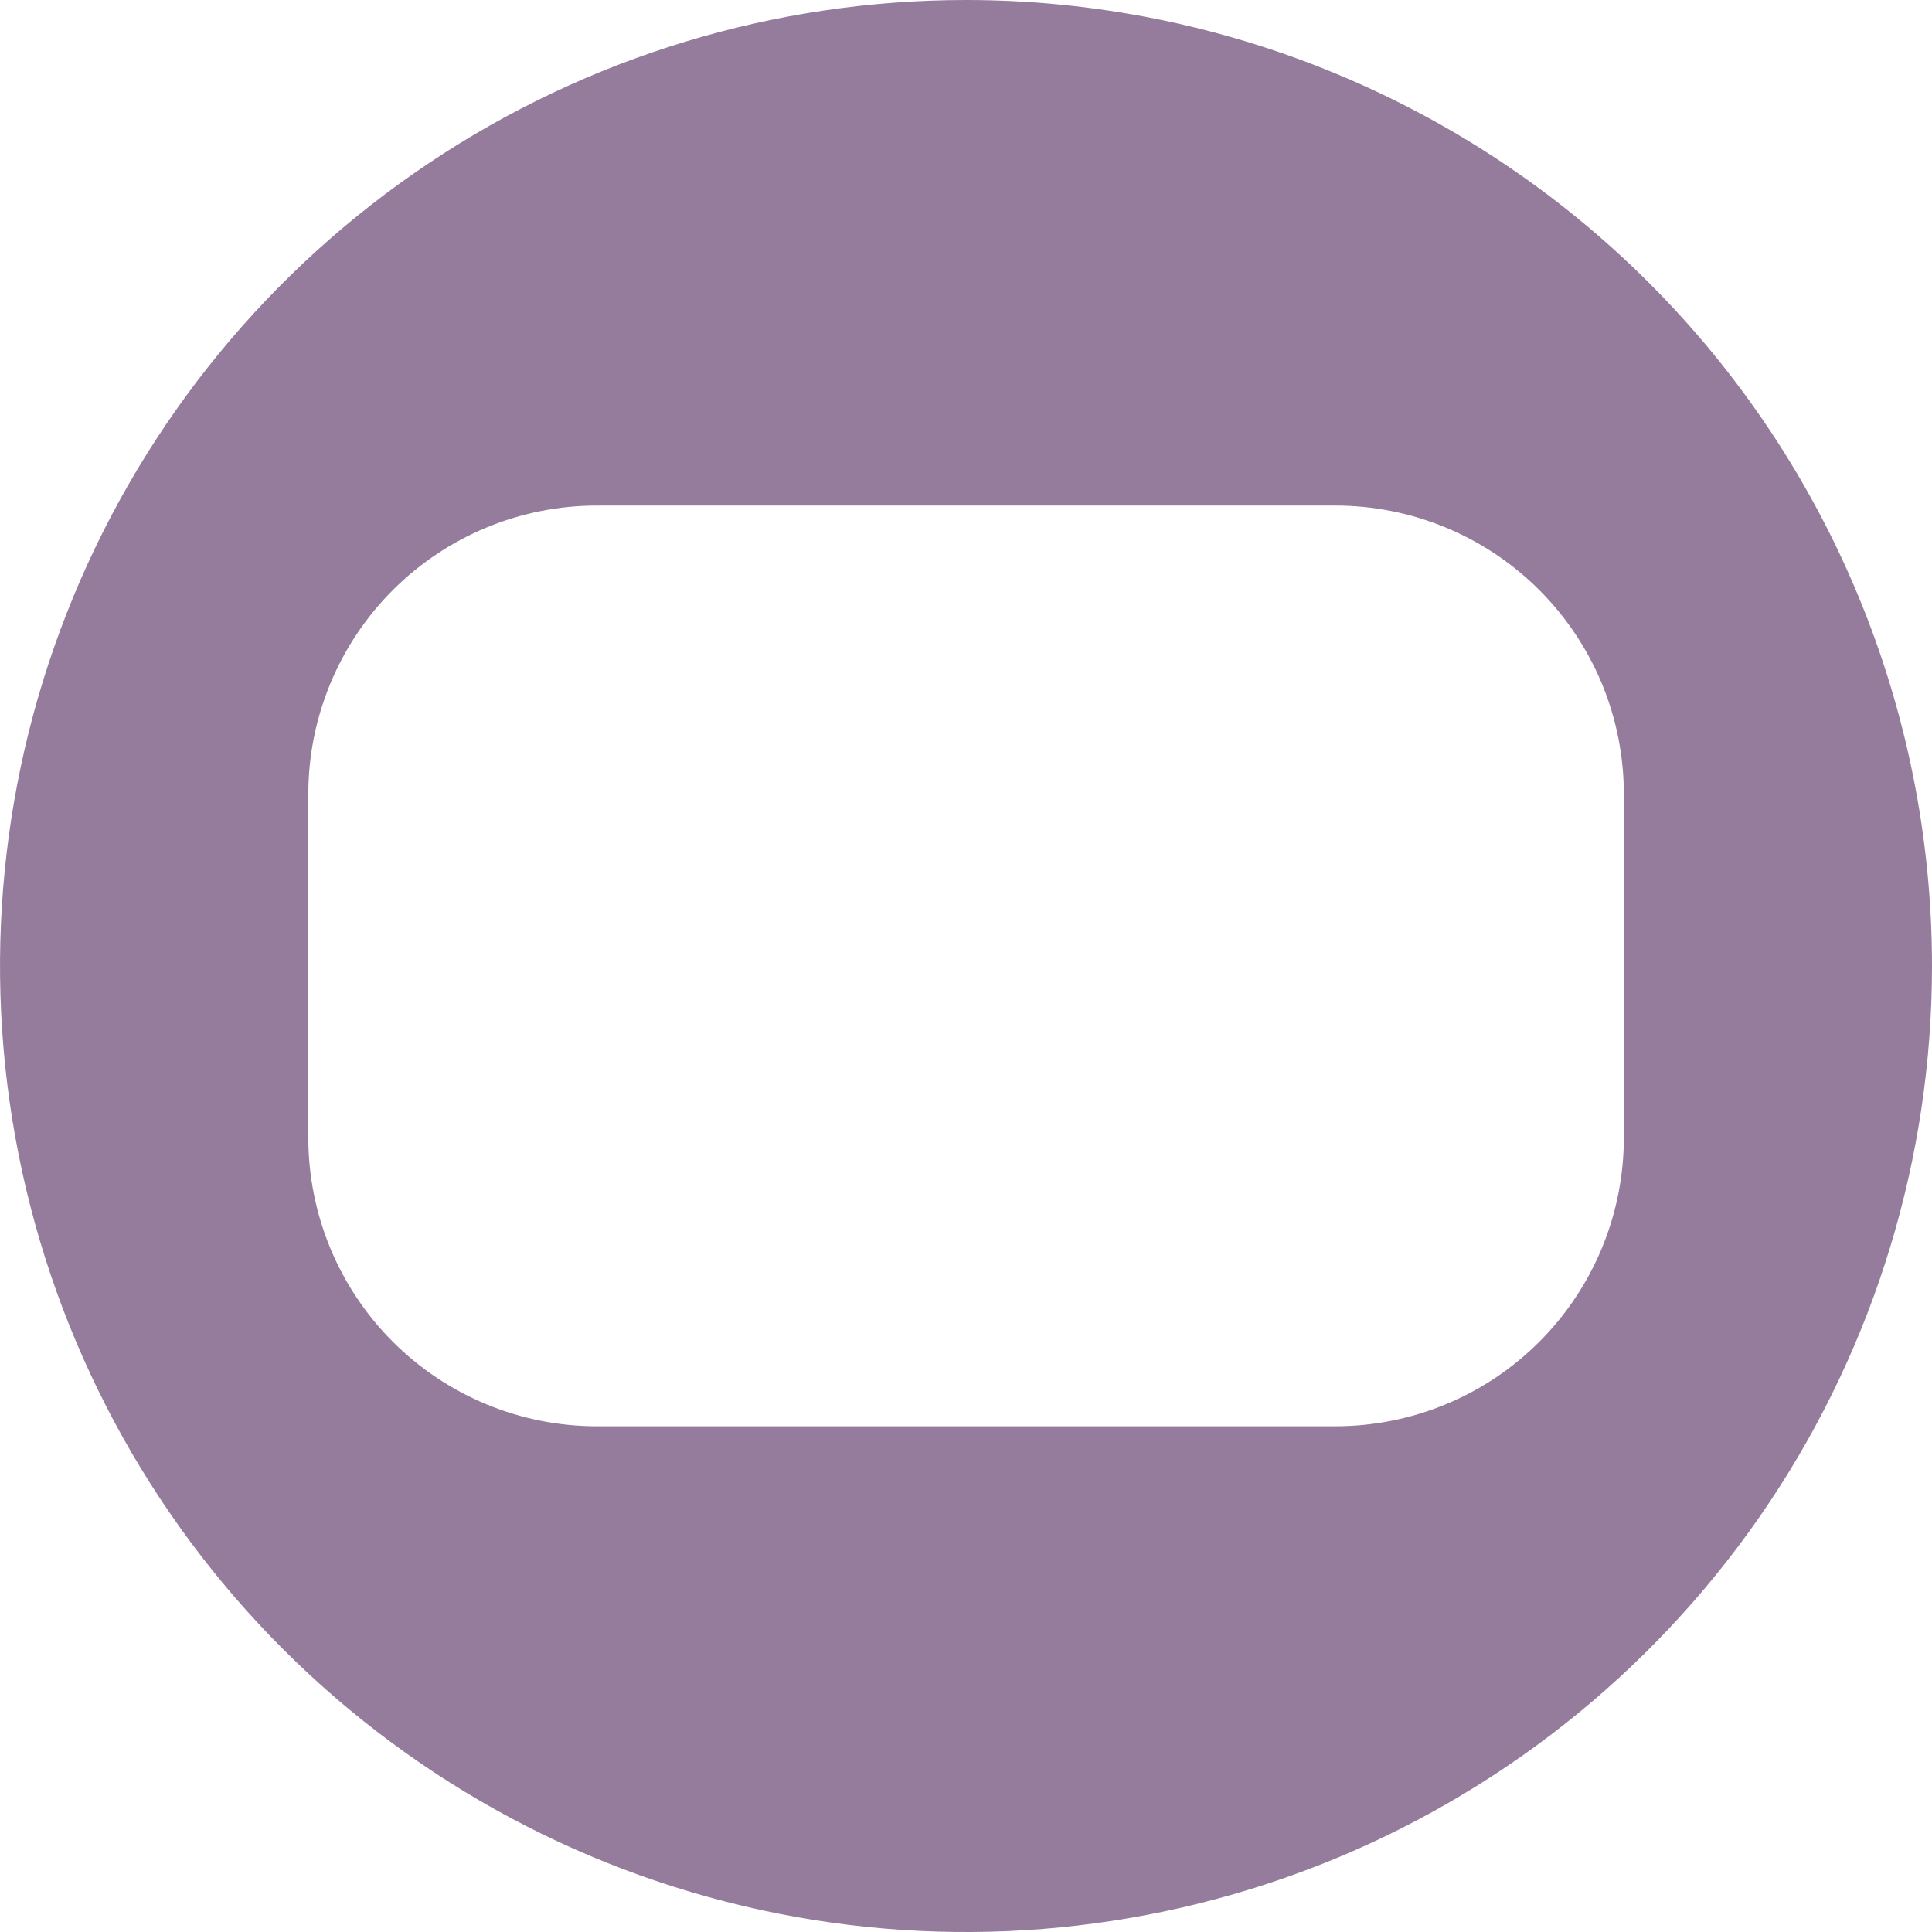 <svg width="24" height="24" viewBox="0 0 24 24" fill="none" xmlns="http://www.w3.org/2000/svg">
<path d="M12 0C9.627 4.03529e-08 7.306 0.704 5.333 2.023C3.359 3.341 1.821 5.215 0.913 7.408C0.005 9.601 -0.232 12.014 0.231 14.342C0.694 16.67 1.837 18.808 3.516 20.486C5.194 22.164 7.332 23.307 9.66 23.77C11.988 24.233 14.401 23.994 16.594 23.086C18.786 22.177 20.66 20.639 21.979 18.665C23.297 16.692 24 14.371 24 11.998C23.999 8.816 22.735 5.764 20.485 3.514C18.234 1.264 15.182 -5.41029e-08 12 0V0ZM20.172 14.133C20.172 14.604 20.079 15.07 19.899 15.505C19.718 15.941 19.454 16.336 19.121 16.669C18.788 17.002 18.393 17.266 17.957 17.446C17.522 17.626 17.056 17.718 16.585 17.718H7.415C6.464 17.718 5.553 17.34 4.88 16.668C4.208 15.996 3.83 15.084 3.83 14.133V9.865C3.83 8.914 4.208 8.002 4.88 7.33C5.553 6.658 6.464 6.28 7.415 6.28H16.585C17.056 6.28 17.522 6.372 17.957 6.552C18.393 6.732 18.788 6.996 19.121 7.329C19.454 7.662 19.718 8.057 19.899 8.492C20.079 8.927 20.172 9.394 20.172 9.865V14.133Z" fill="#957C9D"/>
</svg>
